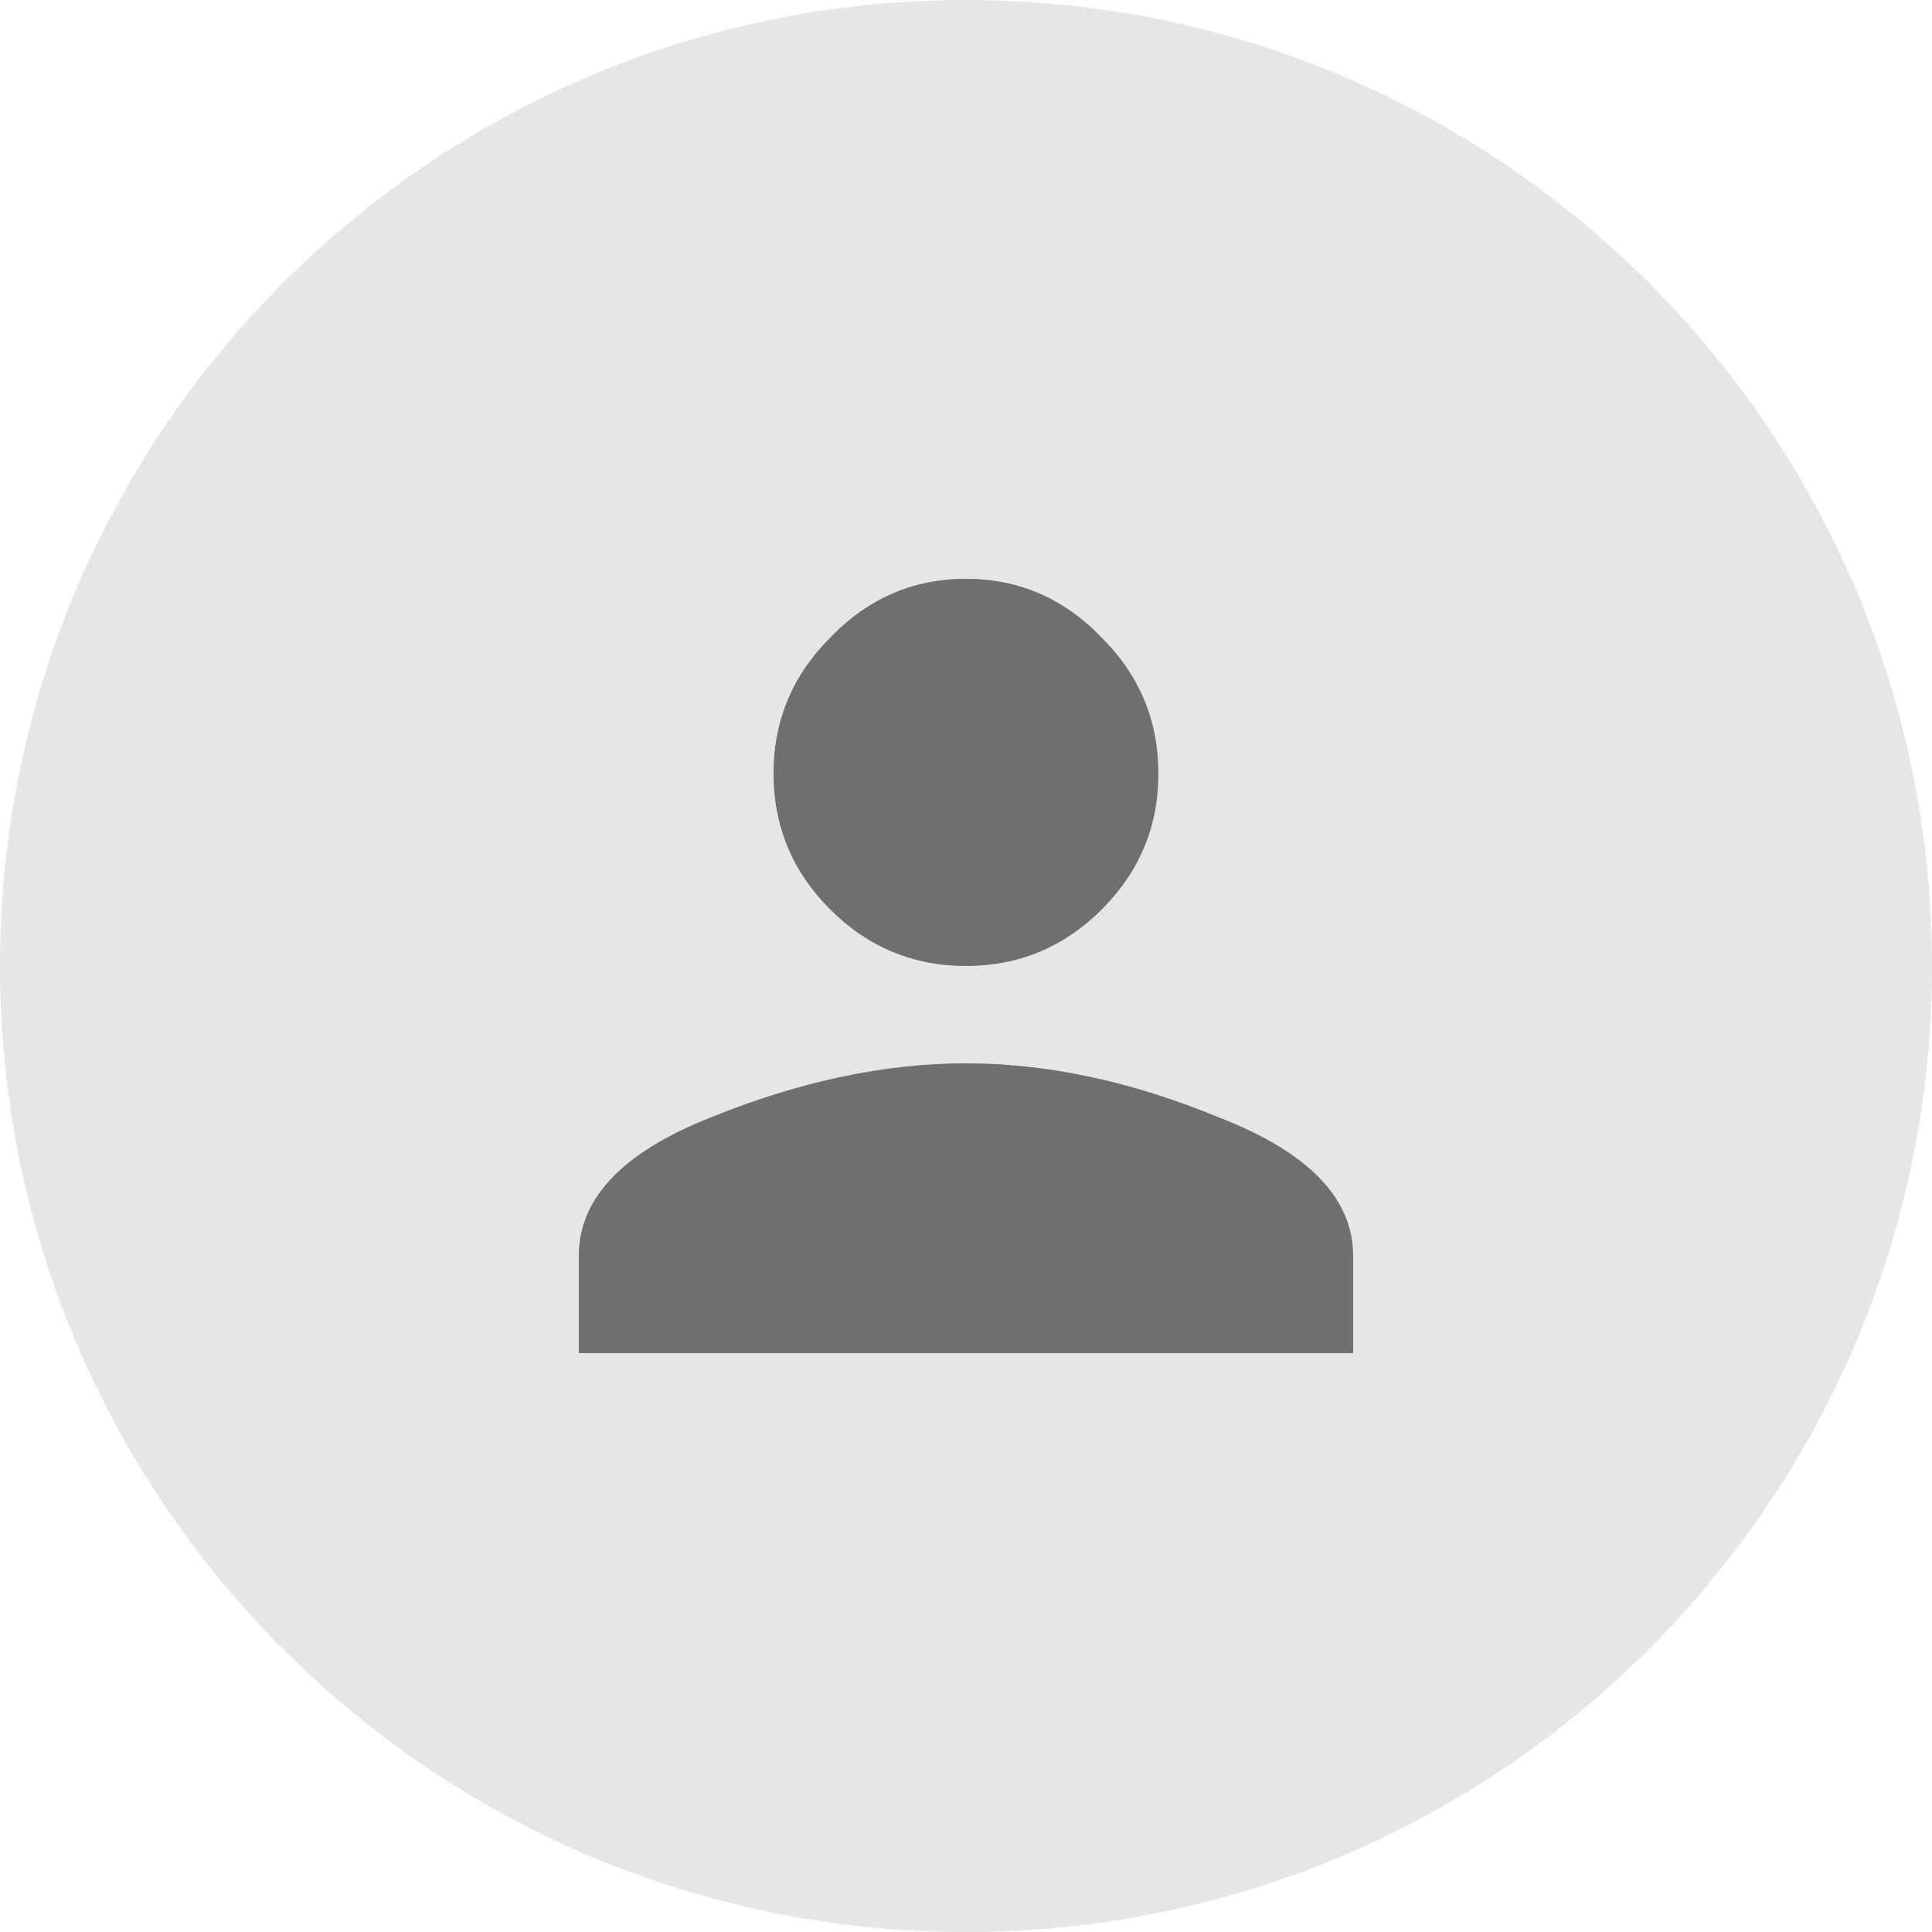 <svg width="24" height="24" viewBox="0 0 24 24" fill="none" xmlns="http://www.w3.org/2000/svg">
<path fill-rule="evenodd" clip-rule="evenodd" d="M12 24C18.627 24 24 18.627 24 12C24 5.373 18.627 0 12 0C5.373 0 0 5.373 0 12C0 18.627 5.373 24 12 24Z" fill="#E6E6E6"/>
<path d="M8.822 13.884C9.928 13.434 10.987 13.209 12 13.209C13.012 13.209 14.062 13.434 15.15 13.884C16.256 14.315 16.809 14.887 16.809 15.6V16.809H7.19V15.6C7.19 14.887 7.734 14.315 8.822 13.884ZM13.687 11.297C13.219 11.765 12.656 12 12 12C11.344 12 10.781 11.765 10.312 11.297C9.844 10.828 9.609 10.265 9.609 9.609C9.609 8.953 9.844 8.39 10.312 7.922C10.781 7.434 11.344 7.19 12 7.19C12.656 7.19 13.219 7.434 13.687 7.922C14.156 8.39 14.39 8.953 14.39 9.609C14.39 10.265 14.156 10.828 13.687 11.297Z" fill="#212121" fill-opacity="0.6"/>
</svg>
